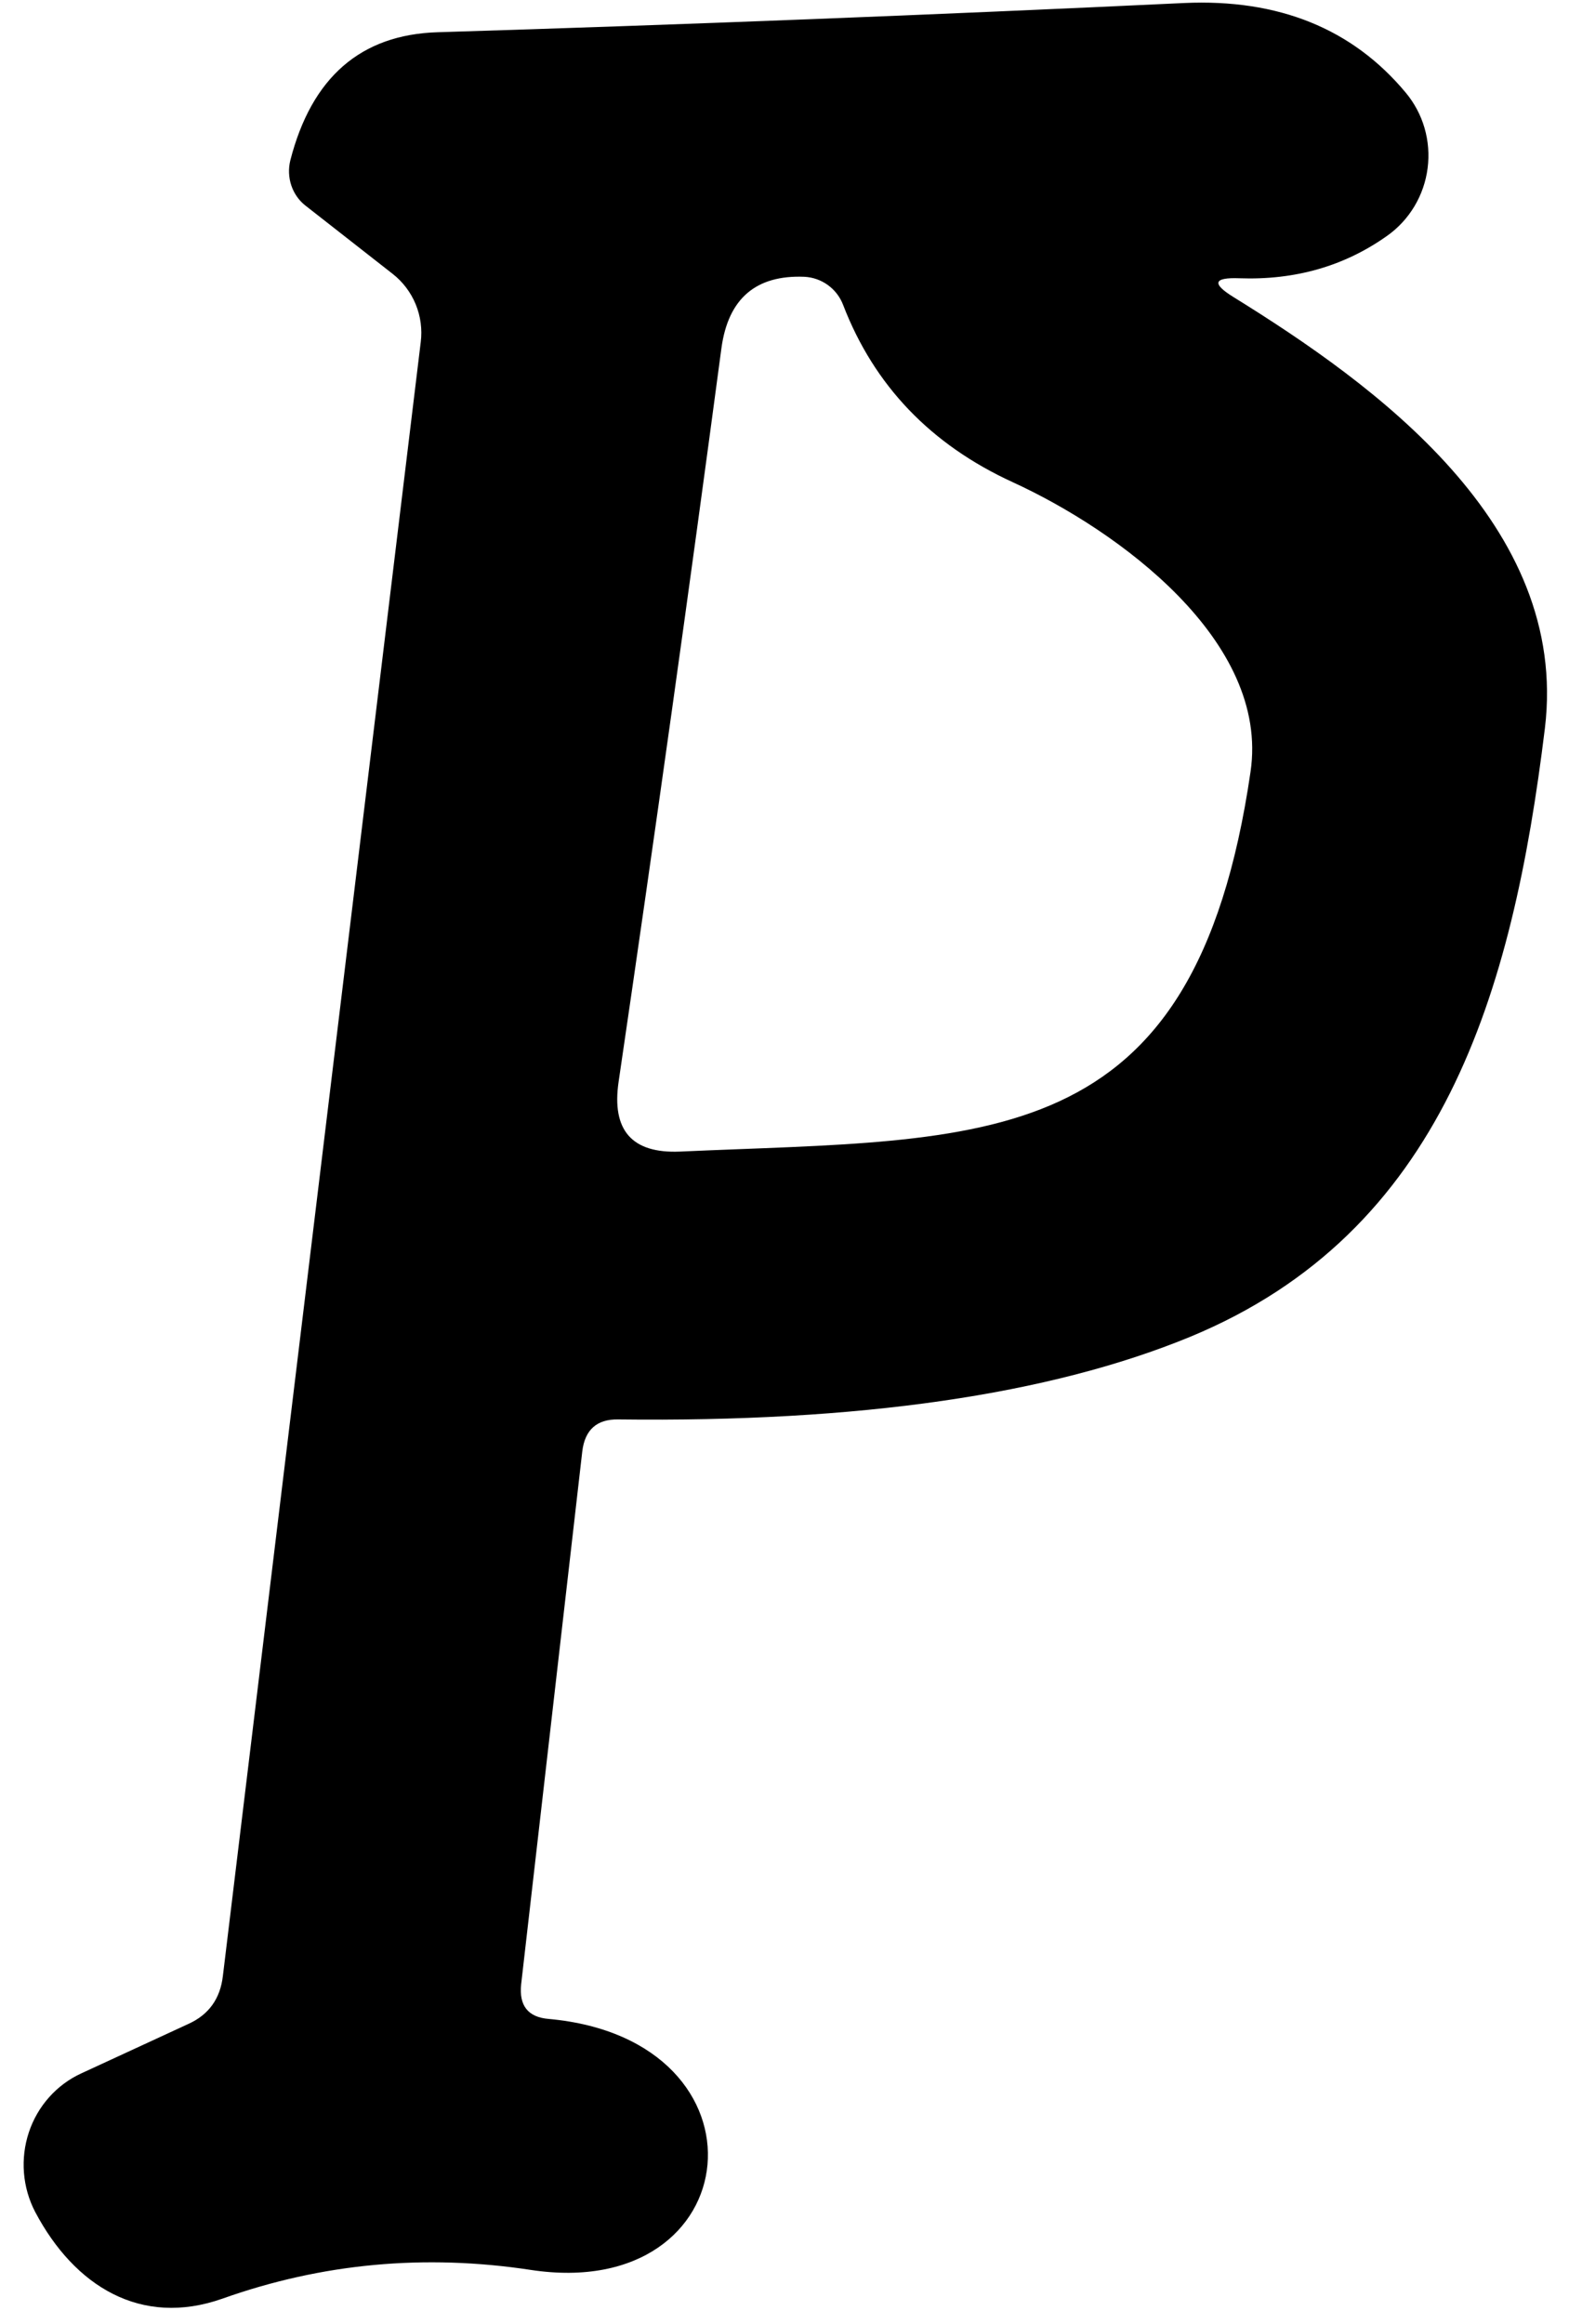 <svg width="52" height="77" viewBox="0 0 52 77" fill="none" xmlns="http://www.w3.org/2000/svg">
<path d="M40.882 9.844C45.543 12.731 52.02 17.373 51.201 24.131C50.124 32.939 47.809 40.829 39.452 44.29C34.78 46.215 28.458 47.128 20.486 47.03C19.779 47.019 19.382 47.374 19.297 48.096L17.272 65.746C17.197 66.456 17.502 66.839 18.188 66.894C25.758 67.583 24.842 76.309 17.593 75.21C14.068 74.674 10.66 74.992 7.371 76.162C4.671 77.113 2.469 75.751 1.167 73.291C0.957 72.889 0.83 72.447 0.794 71.993C0.758 71.539 0.813 71.082 0.956 70.652C1.099 70.221 1.327 69.826 1.626 69.49C1.925 69.154 2.288 68.884 2.694 68.698L6.246 67.058C6.921 66.752 7.301 66.221 7.387 65.467L13.944 11.336C13.998 10.912 13.94 10.479 13.777 10.082C13.613 9.684 13.349 9.336 13.012 9.073L10.119 6.809C9.904 6.64 9.743 6.408 9.654 6.143C9.566 5.878 9.554 5.591 9.621 5.316C10.328 2.561 11.957 1.145 14.507 1.068C22.672 0.817 30.917 0.494 39.243 0.1C42.371 -0.042 44.82 0.948 46.588 3.069C46.874 3.411 47.087 3.81 47.212 4.241C47.337 4.672 47.372 5.126 47.314 5.573C47.257 6.019 47.108 6.449 46.878 6.834C46.647 7.22 46.341 7.552 45.977 7.81C44.563 8.816 42.929 9.286 41.075 9.22C40.218 9.188 40.154 9.395 40.882 9.844ZM33.569 15.979C30.848 14.732 28.972 12.774 27.944 10.106C27.844 9.842 27.669 9.613 27.441 9.447C27.213 9.281 26.941 9.185 26.658 9.171C25.051 9.106 24.135 9.893 23.91 11.533C22.849 19.494 21.713 27.597 20.502 35.843C20.266 37.45 20.942 38.221 22.527 38.156C32.717 37.696 39.58 38.369 41.445 25.574C42.088 21.227 37.041 17.57 33.569 15.979Z" fill="black"/>
</svg>

